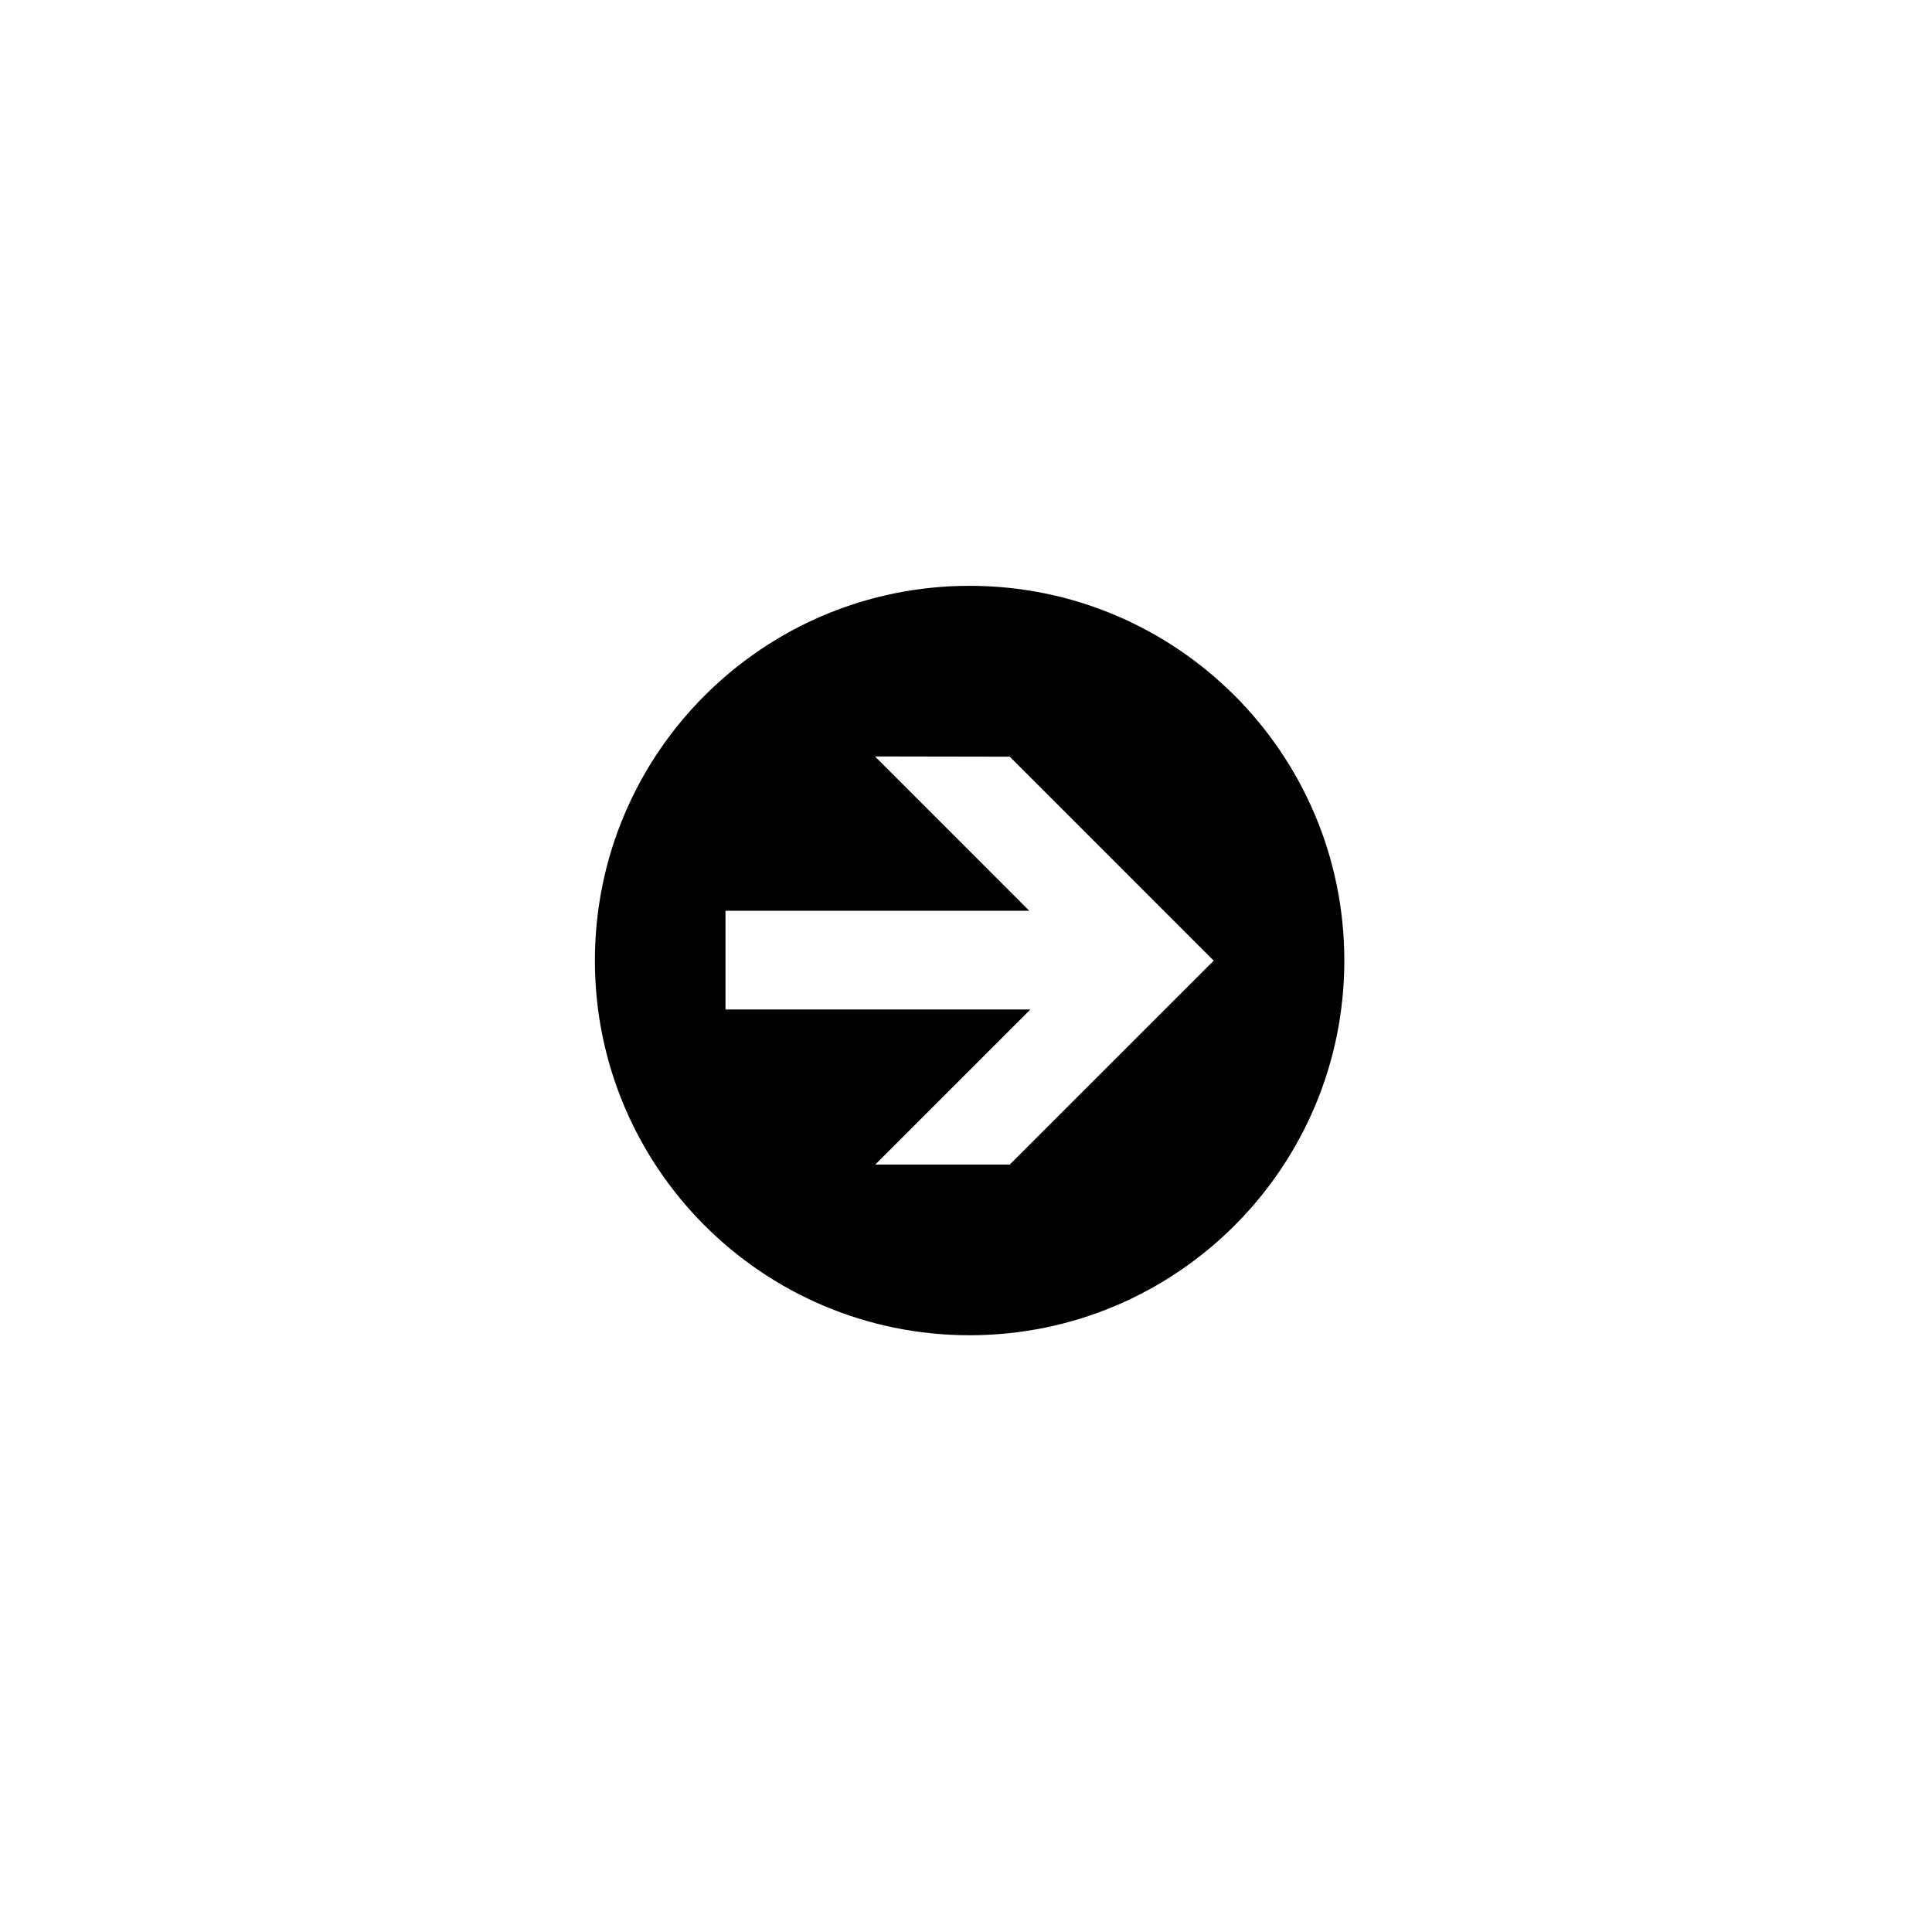<?xml version="1.0" encoding="utf-8"?>
<!-- Generator: Adobe Illustrator 16.0.0, SVG Export Plug-In . SVG Version: 6.00 Build 0)  -->
<!DOCTYPE svg PUBLIC "-//W3C//DTD SVG 1.1//EN" "http://www.w3.org/Graphics/SVG/1.1/DTD/svg11.dtd">
<svg version="1.1" id="Layer_1" xmlns="http://www.w3.org/2000/svg" xmlns:xlink="http://www.w3.org/1999/xlink" x="0px" y="0px"
	 width="100px" height="100px" viewBox="0 0 100 100" enable-background="new 0 0 100 100" xml:space="preserve">
<path d="M50.187,30.322c-10.711,0-19.395,8.682-19.395,19.395c0,10.711,8.683,19.395,19.395,19.395
	c10.711,0,19.395-8.684,19.395-19.395C69.581,39.004,60.897,30.322,50.187,30.322z M52.265,60.278h-6.962l8.028-8.027H37.552v-5.11
	h15.722l-7.985-7.987l6.976,0.012l10.557,10.558L52.265,60.278z"/>
</svg>
